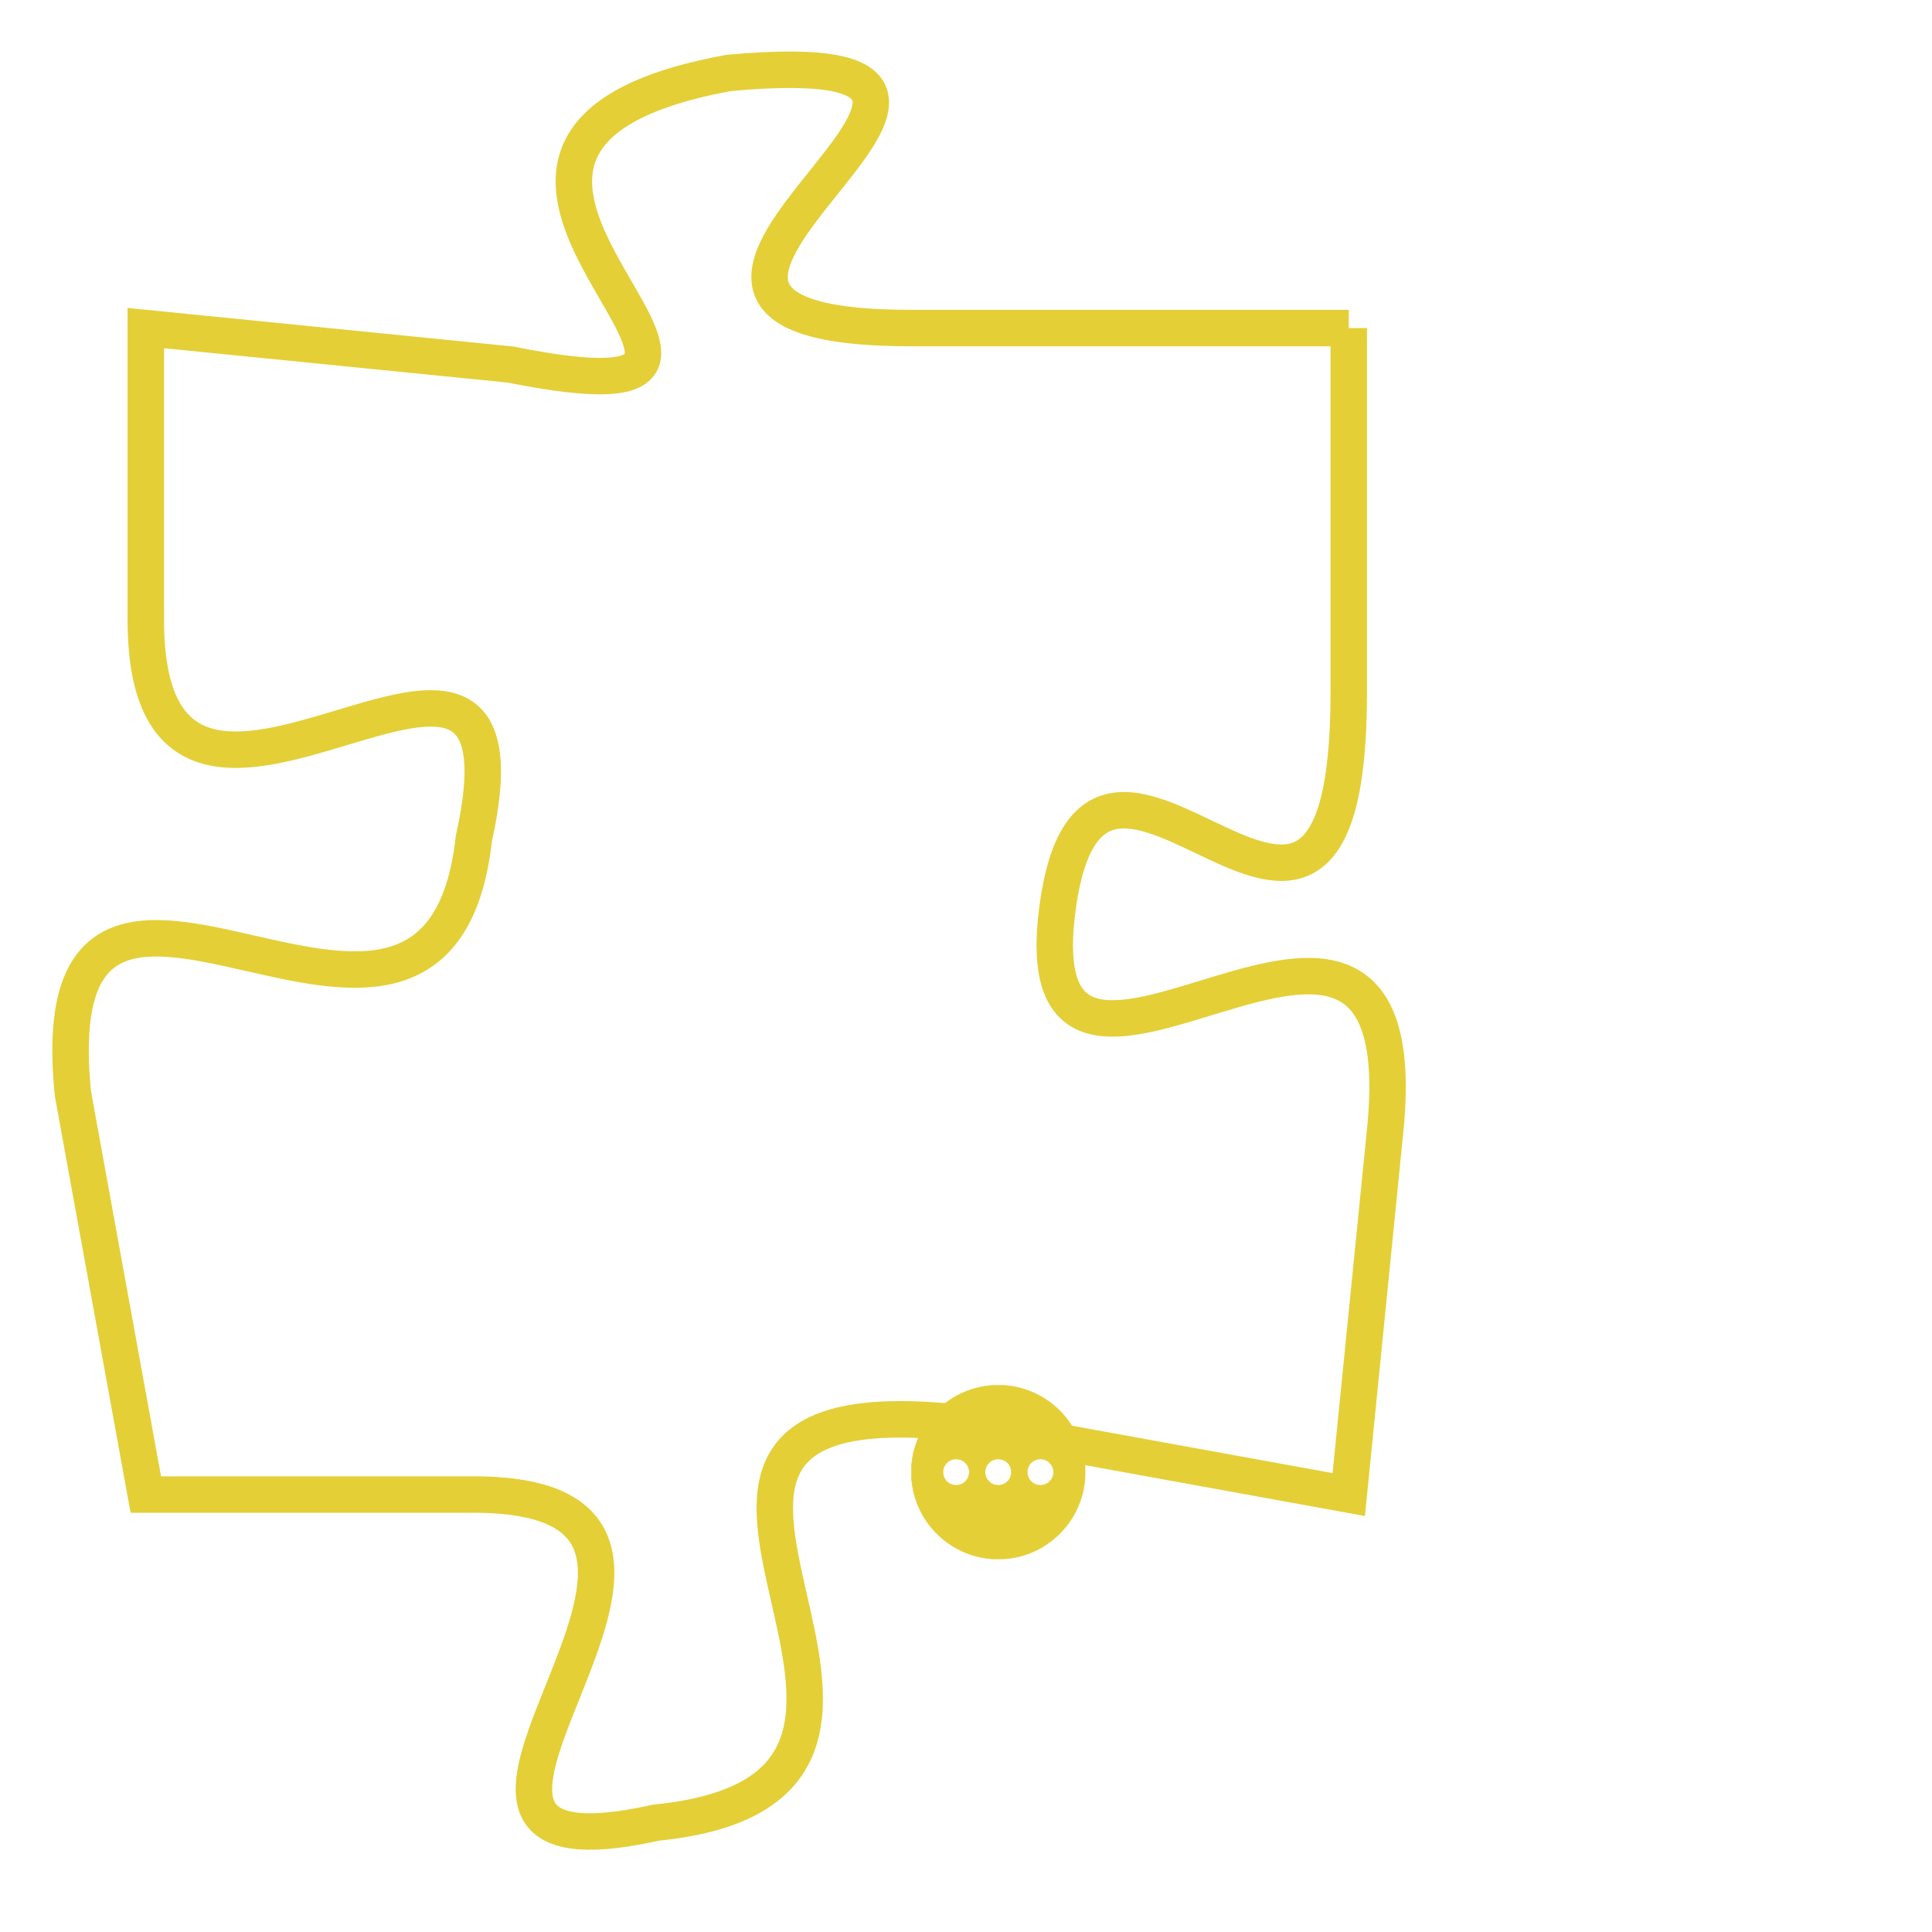 <svg version="1.1" xmlns="http://www.w3.org/2000/svg" xmlns:xlink="http://www.w3.org/1999/xlink" fill="transparent" x="0" y="0" width="350" height="350" preserveAspectRatio="xMinYMin slice"><style type="text/css">.links{fill:transparent;stroke: #E4CF37;}.links:hover{fill:#63D272; opacity:0.4;}</style><defs><g id="allt"><path id="t6929" d="M1320,1696 L1308,1696 C1297,1696 1314,1688 1303,1689 C1292,1691 1307,1699 1297,1697 L1287,1696 1287,1696 L1287,1704 C1287,1713 1298,1701 1296,1710 C1295,1719 1284,1707 1285,1717 L1287,1728 1287,1728 L1296,1728 C1305,1728 1292,1739 1301,1737 C1311,1736 1298,1725 1309,1726 L1320,1728 1320,1728 L1321,1718 C1322,1708 1311,1720 1312,1712 C1313,1704 1320,1717 1320,1706 L1320,1696"/></g><clipPath id="c" clipRule="evenodd" fill="transparent"><use href="#t6929"/></clipPath></defs><svg viewBox="1283 1687 40 53" preserveAspectRatio="xMinYMin meet"><svg width="4380" height="2430"><g><image crossorigin="anonymous" x="0" y="0" href="https://nftpuzzle.license-token.com/assets/completepuzzle.svg" width="100%" height="100%" /><g class="links"><use href="#t6929"/></g></g></svg><svg x="1308" y="1725" height="9%" width="9%" viewBox="0 0 330 330"><g><a xlink:href="https://nftpuzzle.license-token.com/" class="links"><title>See the most innovative NFT based token software licensing project</title><path fill="#E4CF37" id="more" d="M165,0C74.019,0,0,74.019,0,165s74.019,165,165,165s165-74.019,165-165S255.981,0,165,0z M85,190 c-13.785,0-25-11.215-25-25s11.215-25,25-25s25,11.215,25,25S98.785,190,85,190z M165,190c-13.785,0-25-11.215-25-25 s11.215-25,25-25s25,11.215,25,25S178.785,190,165,190z M245,190c-13.785,0-25-11.215-25-25s11.215-25,25-25 c13.785,0,25,11.215,25,25S258.785,190,245,190z"></path></a></g></svg></svg></svg>
